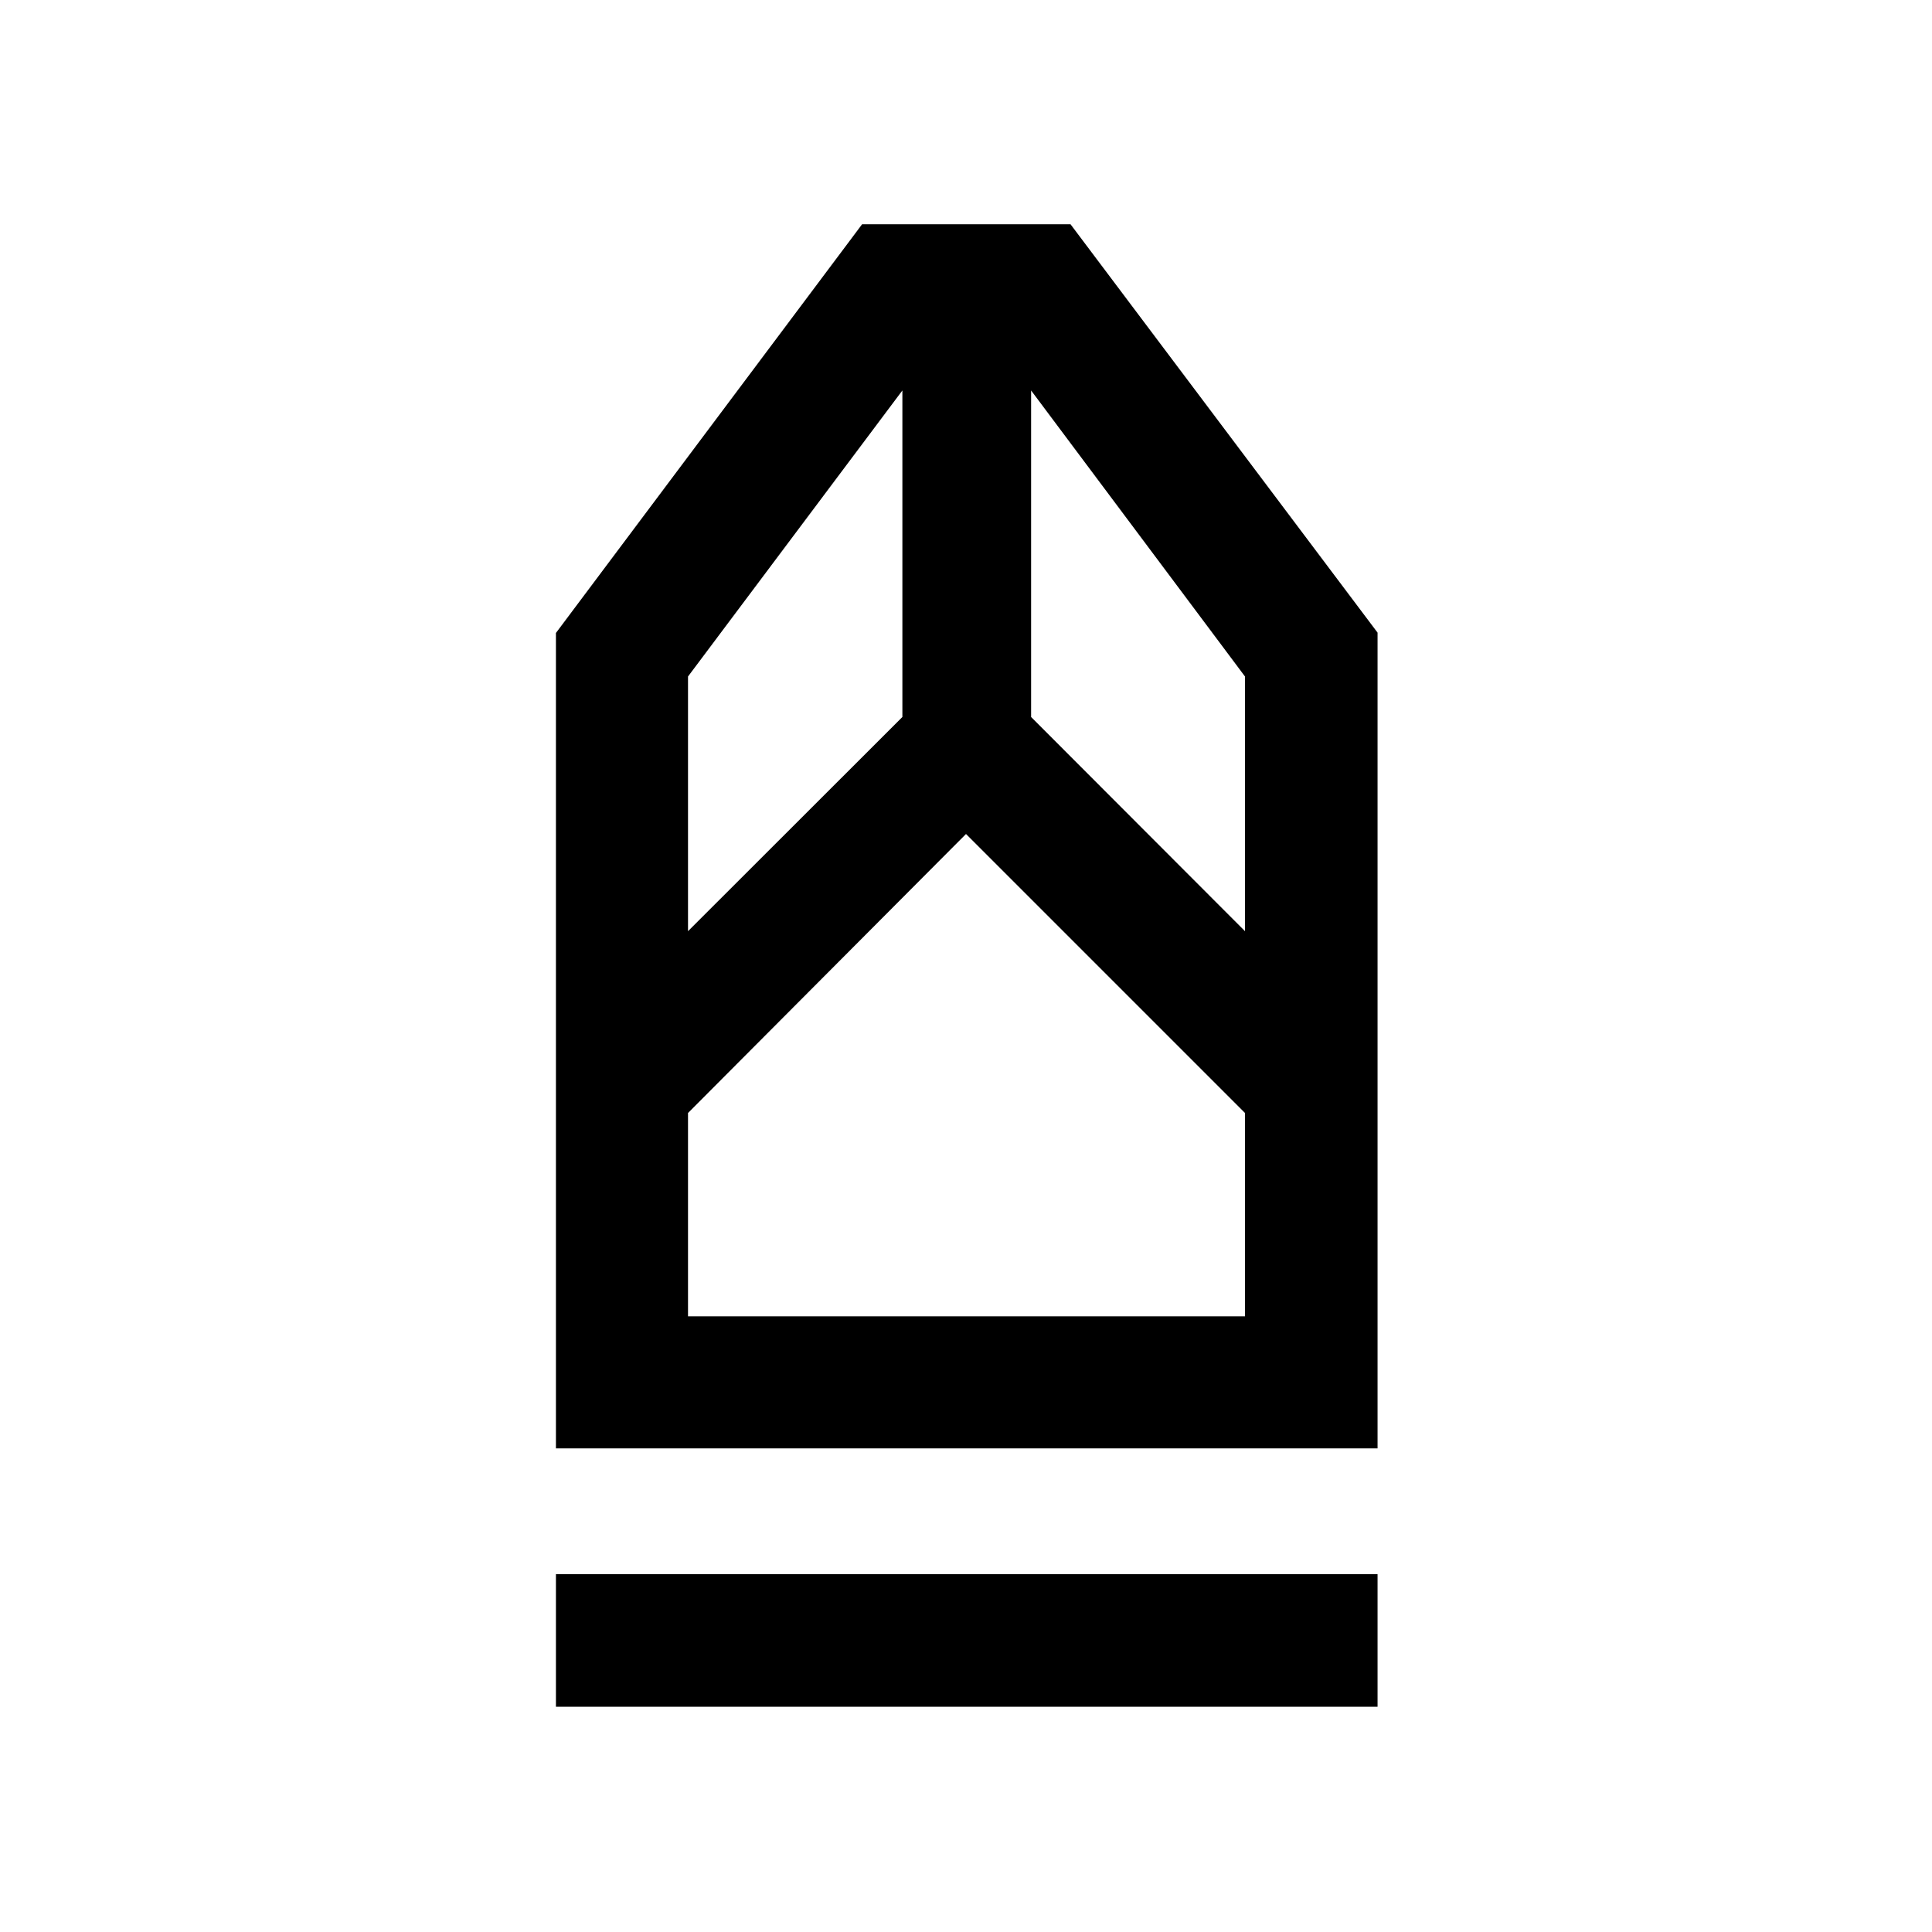 <svg xmlns="http://www.w3.org/2000/svg" height="48" viewBox="0 -960 960 960" width="48"><path d="M276.24-111.93v-65.87H684.5v65.87H276.24Zm0-128.37v-405.18l152.13-203.09h103.56L684.5-645.65v405.35H276.24Zm65.63-65.63h276.76v-101.03L480-545.59 341.87-406.96v101.03Zm0-191.37 106.52-106.43v-162.25L341.87-623.85v126.55Zm276.76 0v-126.55L512.35-765.98v162.25L618.63-497.3Zm0 191.37H341.87h276.76Z"/></svg>